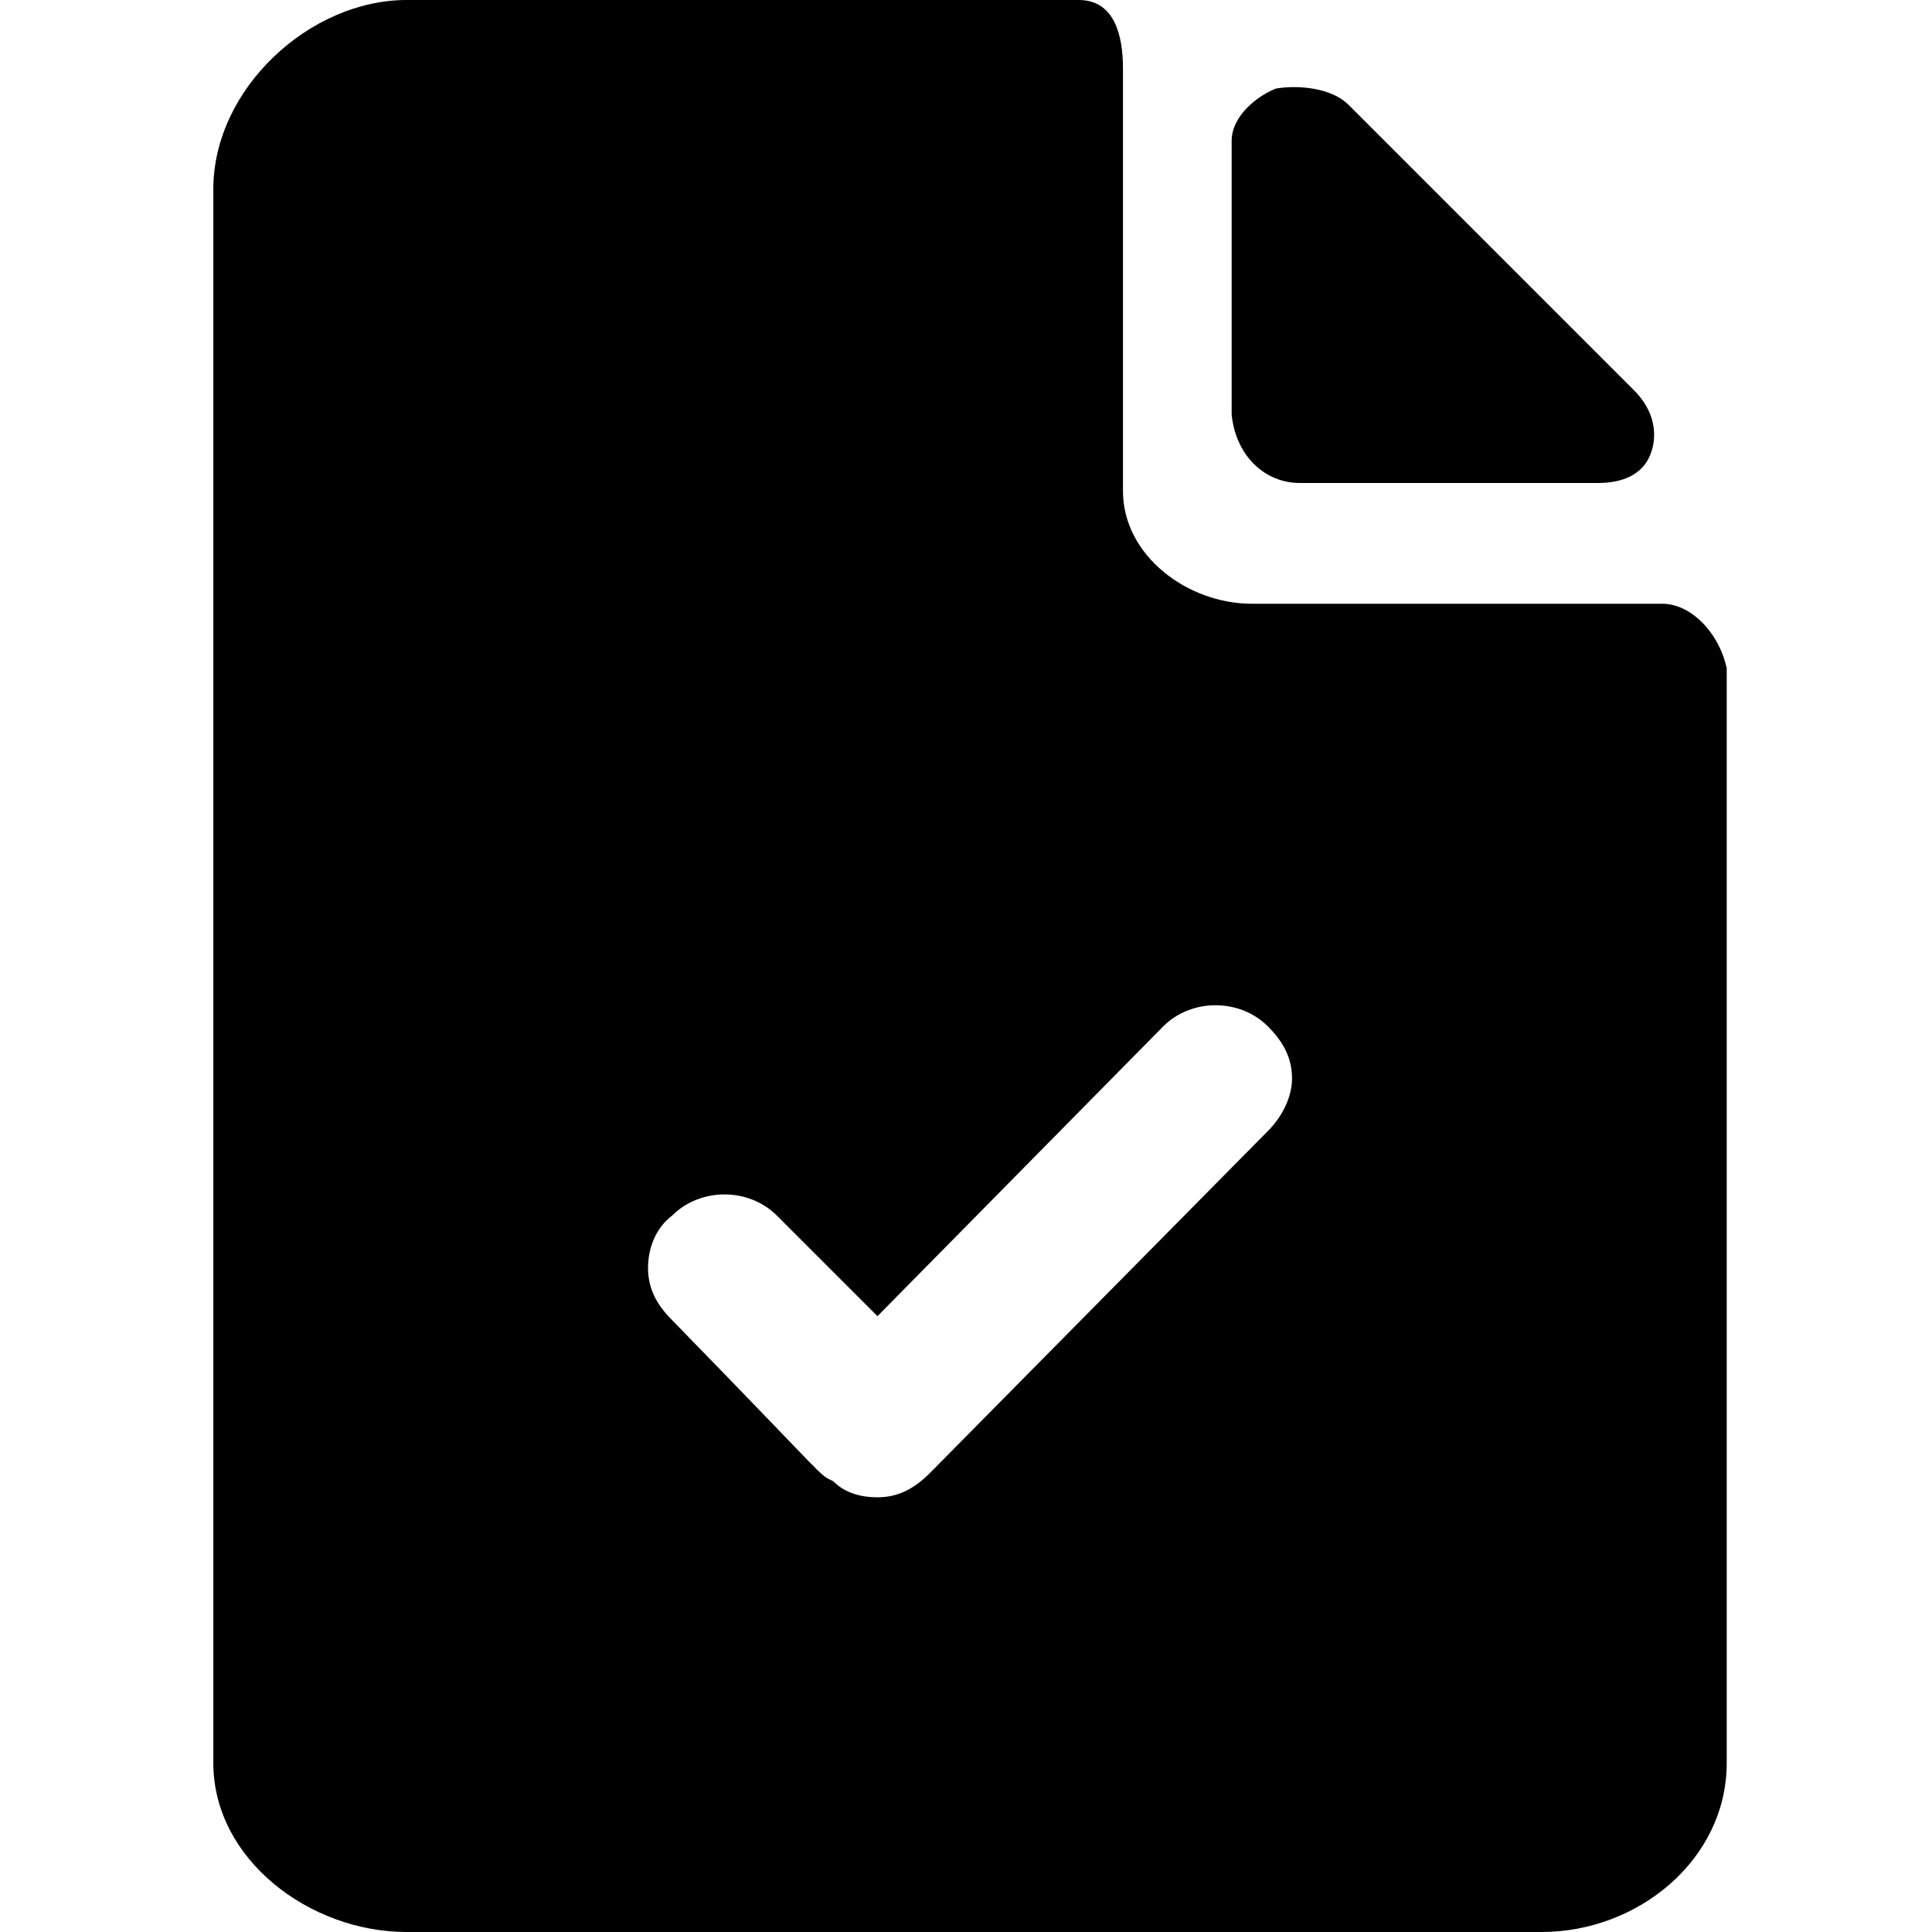 <svg enable-background="new 0 0 48 48" viewBox="0 0 48 48" xmlns="http://www.w3.org/2000/svg"><path d="m32.3 12h7.4c.6 0 1.1-.2 1.3-.7s.1-1.1-.4-1.6l-7.1-7.1c-.4-.4-1.2-.5-1.8-.4-.5.2-1.1.7-1.1 1.3v6.8c.1 1 .8 1.7 1.7 1.7z"/><path d="m41.3 15h-10.2c-1.6 0-3.2-1.2-3.2-2.8v-10.5c0-.8-.2-1.7-1.1-1.7h-16.7c-2.4 0-4.8 2.2-4.8 4.7v39.1c0 2.4 2.4 4.2 4.8 4.2h28.2c2.4 0 4.6-1.8 4.6-4.2v-27.2c-.2-.9-.9-1.6-1.6-1.6zm-9.8 13.1-8.4 8.5c-.4.4-.8.6-1.3.6-.4 0-.8-.1-1.1-.4-.4-.2 0 .1-4-4-.4-.4-.6-.8-.6-1.3s.2-1 .6-1.3c.7-.7 1.9-.7 2.6 0l2.5 2.5 7.1-7.2c.7-.7 1.9-.7 2.6 0 .4.4.6.8.6 1.3 0 .4-.2.9-.6 1.3z"/></svg>